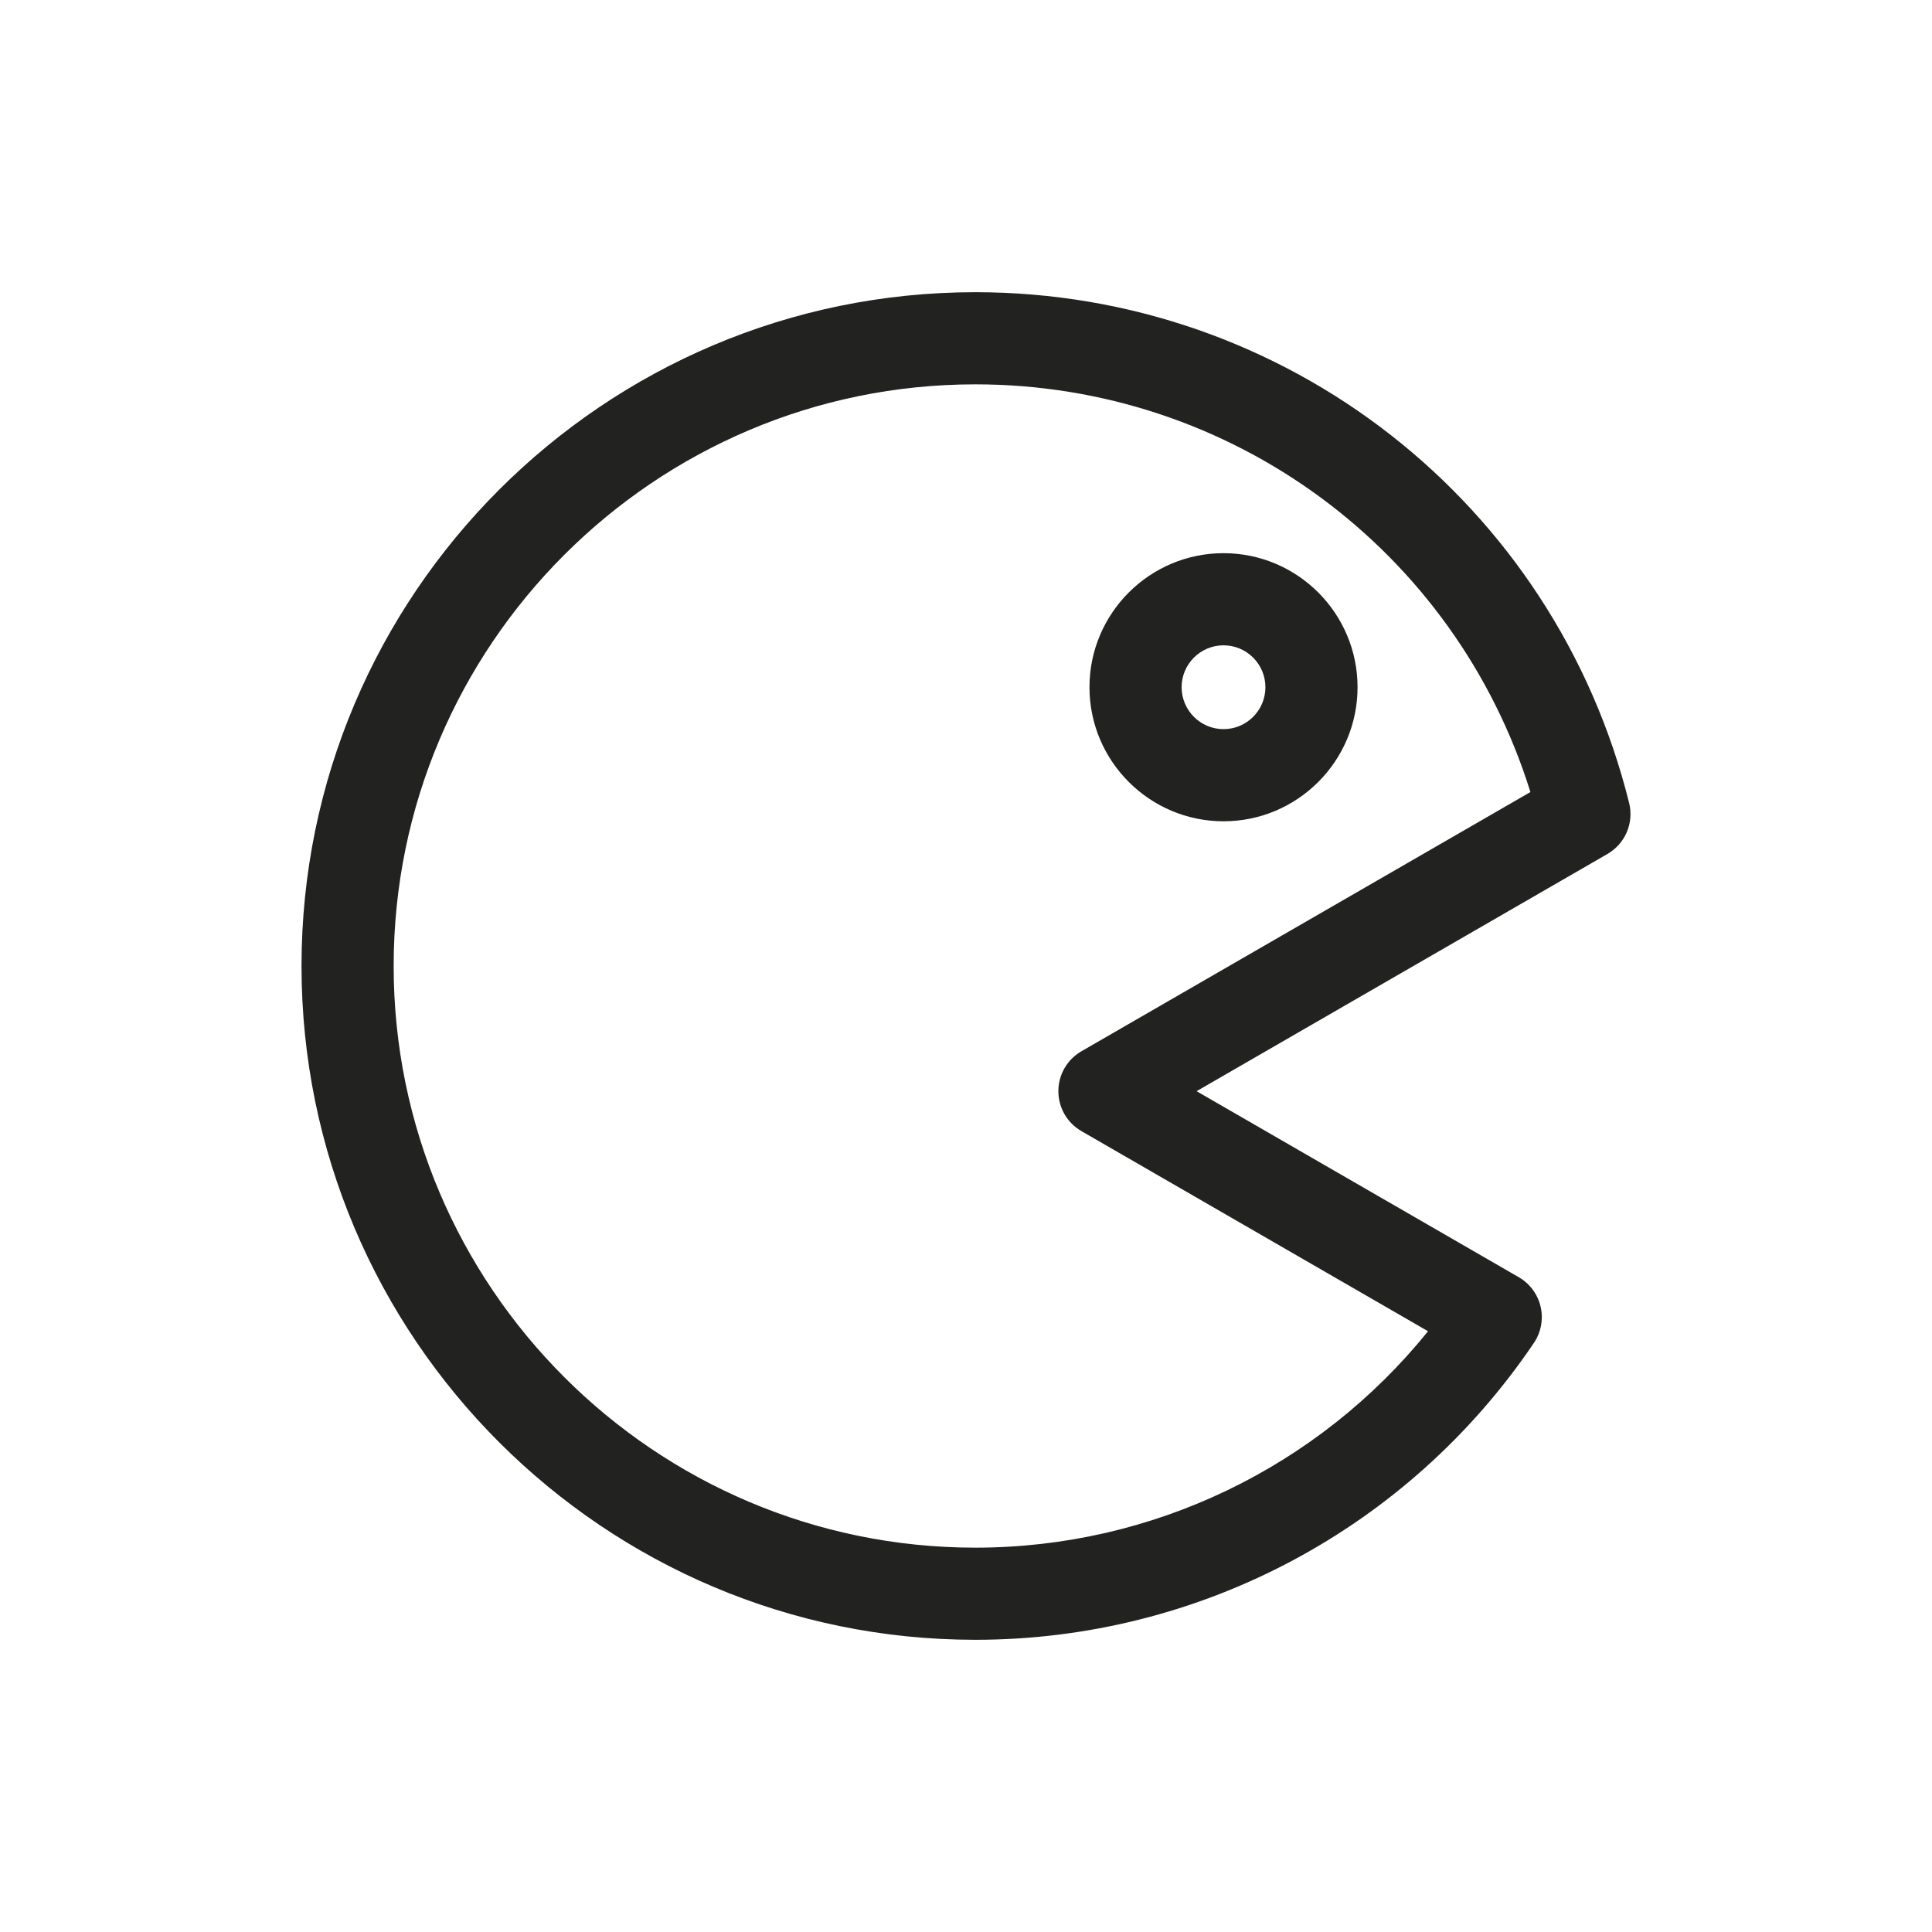 <?xml version="1.0" encoding="utf-8"?>
<!-- Generator: Adobe Illustrator 15.0.0, SVG Export Plug-In . SVG Version: 6.00 Build 0)  -->
<!DOCTYPE svg PUBLIC "-//W3C//DTD SVG 1.1//EN" "http://www.w3.org/Graphics/SVG/1.1/DTD/svg11.dtd">
<svg version="1.1" id="Capa_1" xmlns="http://www.w3.org/2000/svg" xmlns:xlink="http://www.w3.org/1999/xlink" x="0px" y="0px"
	 width="600px" height="600px" viewBox="0 0 600 600" enable-background="new 0 0 600 600" xml:space="preserve">
<g>
	<path fill="#222221" d="M379.979,171.794c-22.959,0-41.633,18.676-41.633,41.631c0,22.957,18.674,41.633,41.633,41.633
		c22.949,0,41.621-18.676,41.621-41.633C421.601,190.47,402.929,171.794,379.979,171.794z M379.979,226.44
		c-7.176,0-13.018-5.84-13.018-13.016c0-7.174,5.842-13.014,13.018-13.014c7.172,0,13.008,5.84,13.008,13.014
		C392.987,220.601,387.151,226.44,379.979,226.44z"/>
	<path fill="#222221" d="M505.94,249.362C482.718,155.97,399.226,90.747,302.892,90.747c-115.385,0-209.254,93.867-209.254,209.252
		c0,115.387,93.869,209.254,209.254,209.254c69.598,0,134.451-34.463,173.475-92.197c2.223-3.291,2.977-7.357,2.09-11.229
		c-0.895-3.869-3.352-7.188-6.789-9.18l-100.059-57.77l127.598-73.67C504.733,262.015,507.476,255.554,505.94,249.362z
		 M335.839,326.485c-4.43,2.557-7.154,7.279-7.154,12.393c0,5.115,2.725,9.838,7.154,12.395l107.652,62.156
		c-34.18,42.338-85.682,67.209-140.6,67.209c-99.604,0-180.637-81.035-180.637-180.639s81.033-180.637,180.637-180.637
		c79.572,0,148.994,51.545,172.393,126.613L335.839,326.485z"/>
</g>
</svg>
